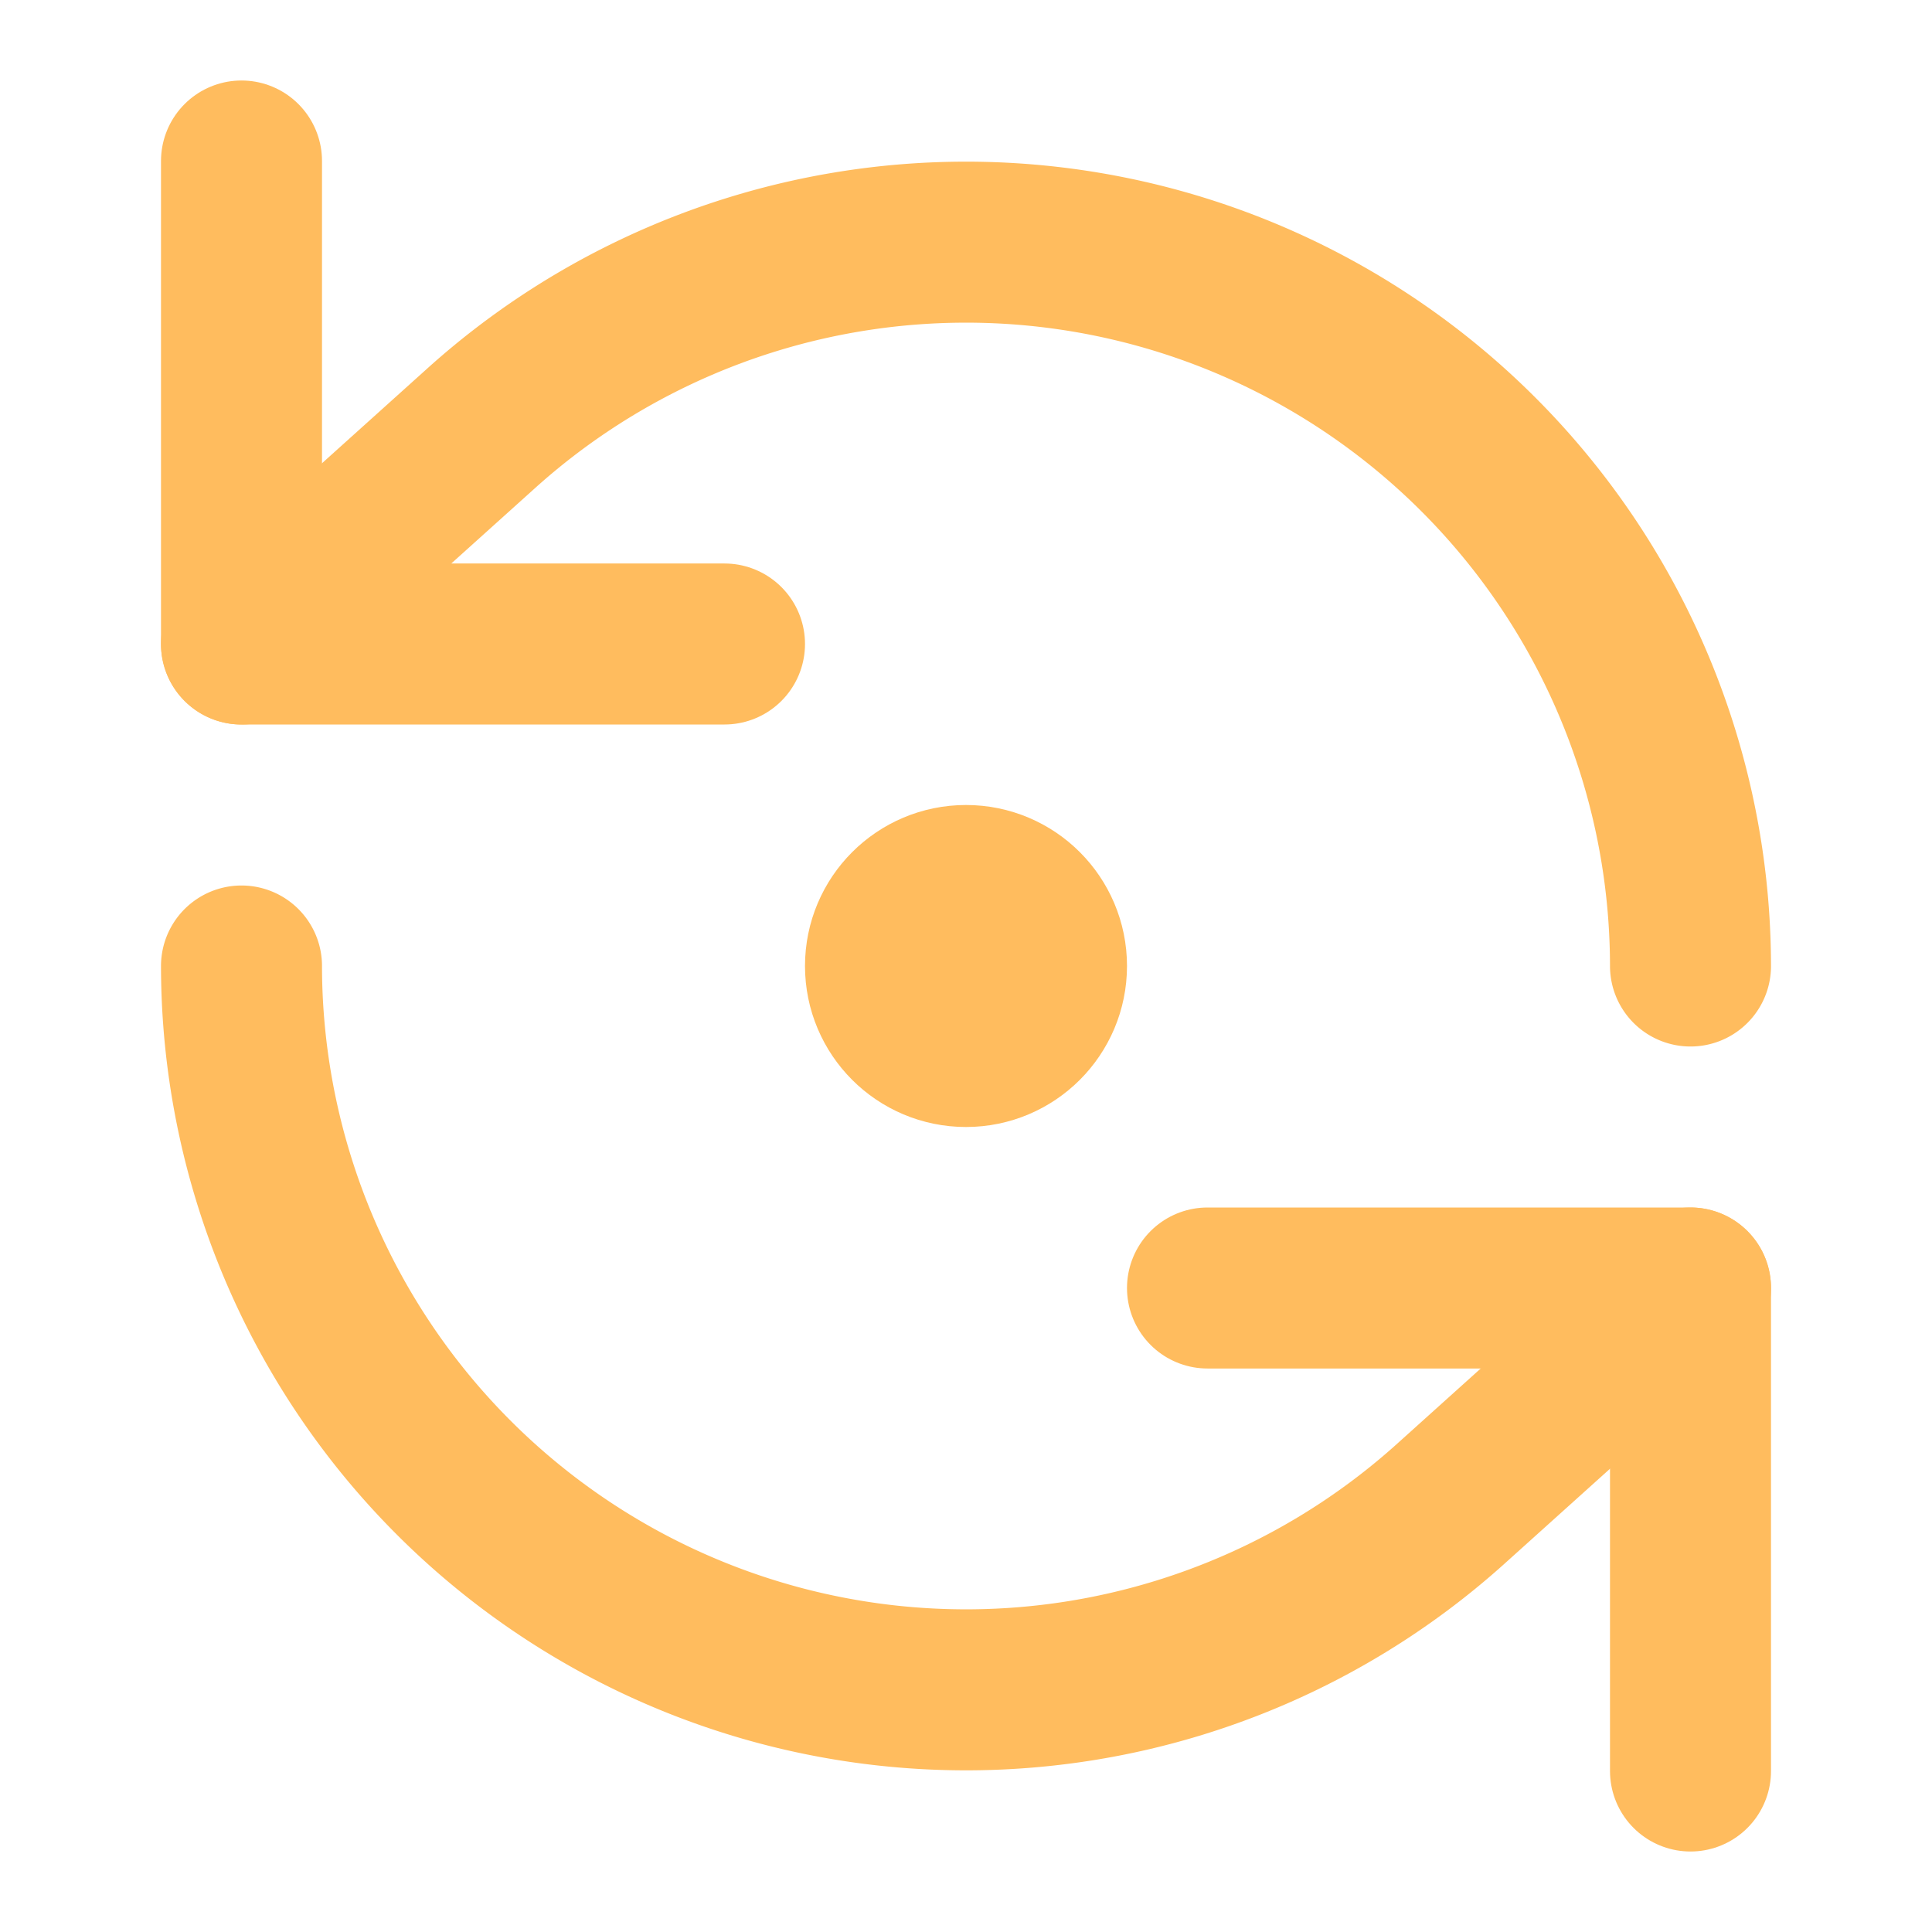<svg xmlns="http://www.w3.org/2000/svg" width="24" height="24" viewBox="0 0 24 24" fill="none" stroke="#FFBC5E" stroke-width="2" stroke-linecap="round" stroke-linejoin="round" class="lucide lucide-refresh-ccw-dot-icon lucide-refresh-ccw-dot"><path d="M3 2v6h6"/><path d="M21 12A9 9 0 0 0 6 5.3L3 8"/><path d="M21 22v-6h-6"/><path d="M3 12a9 9 0 0 0 15 6.7l3-2.7"/><circle cx="12" cy="12" r="1"/></svg>